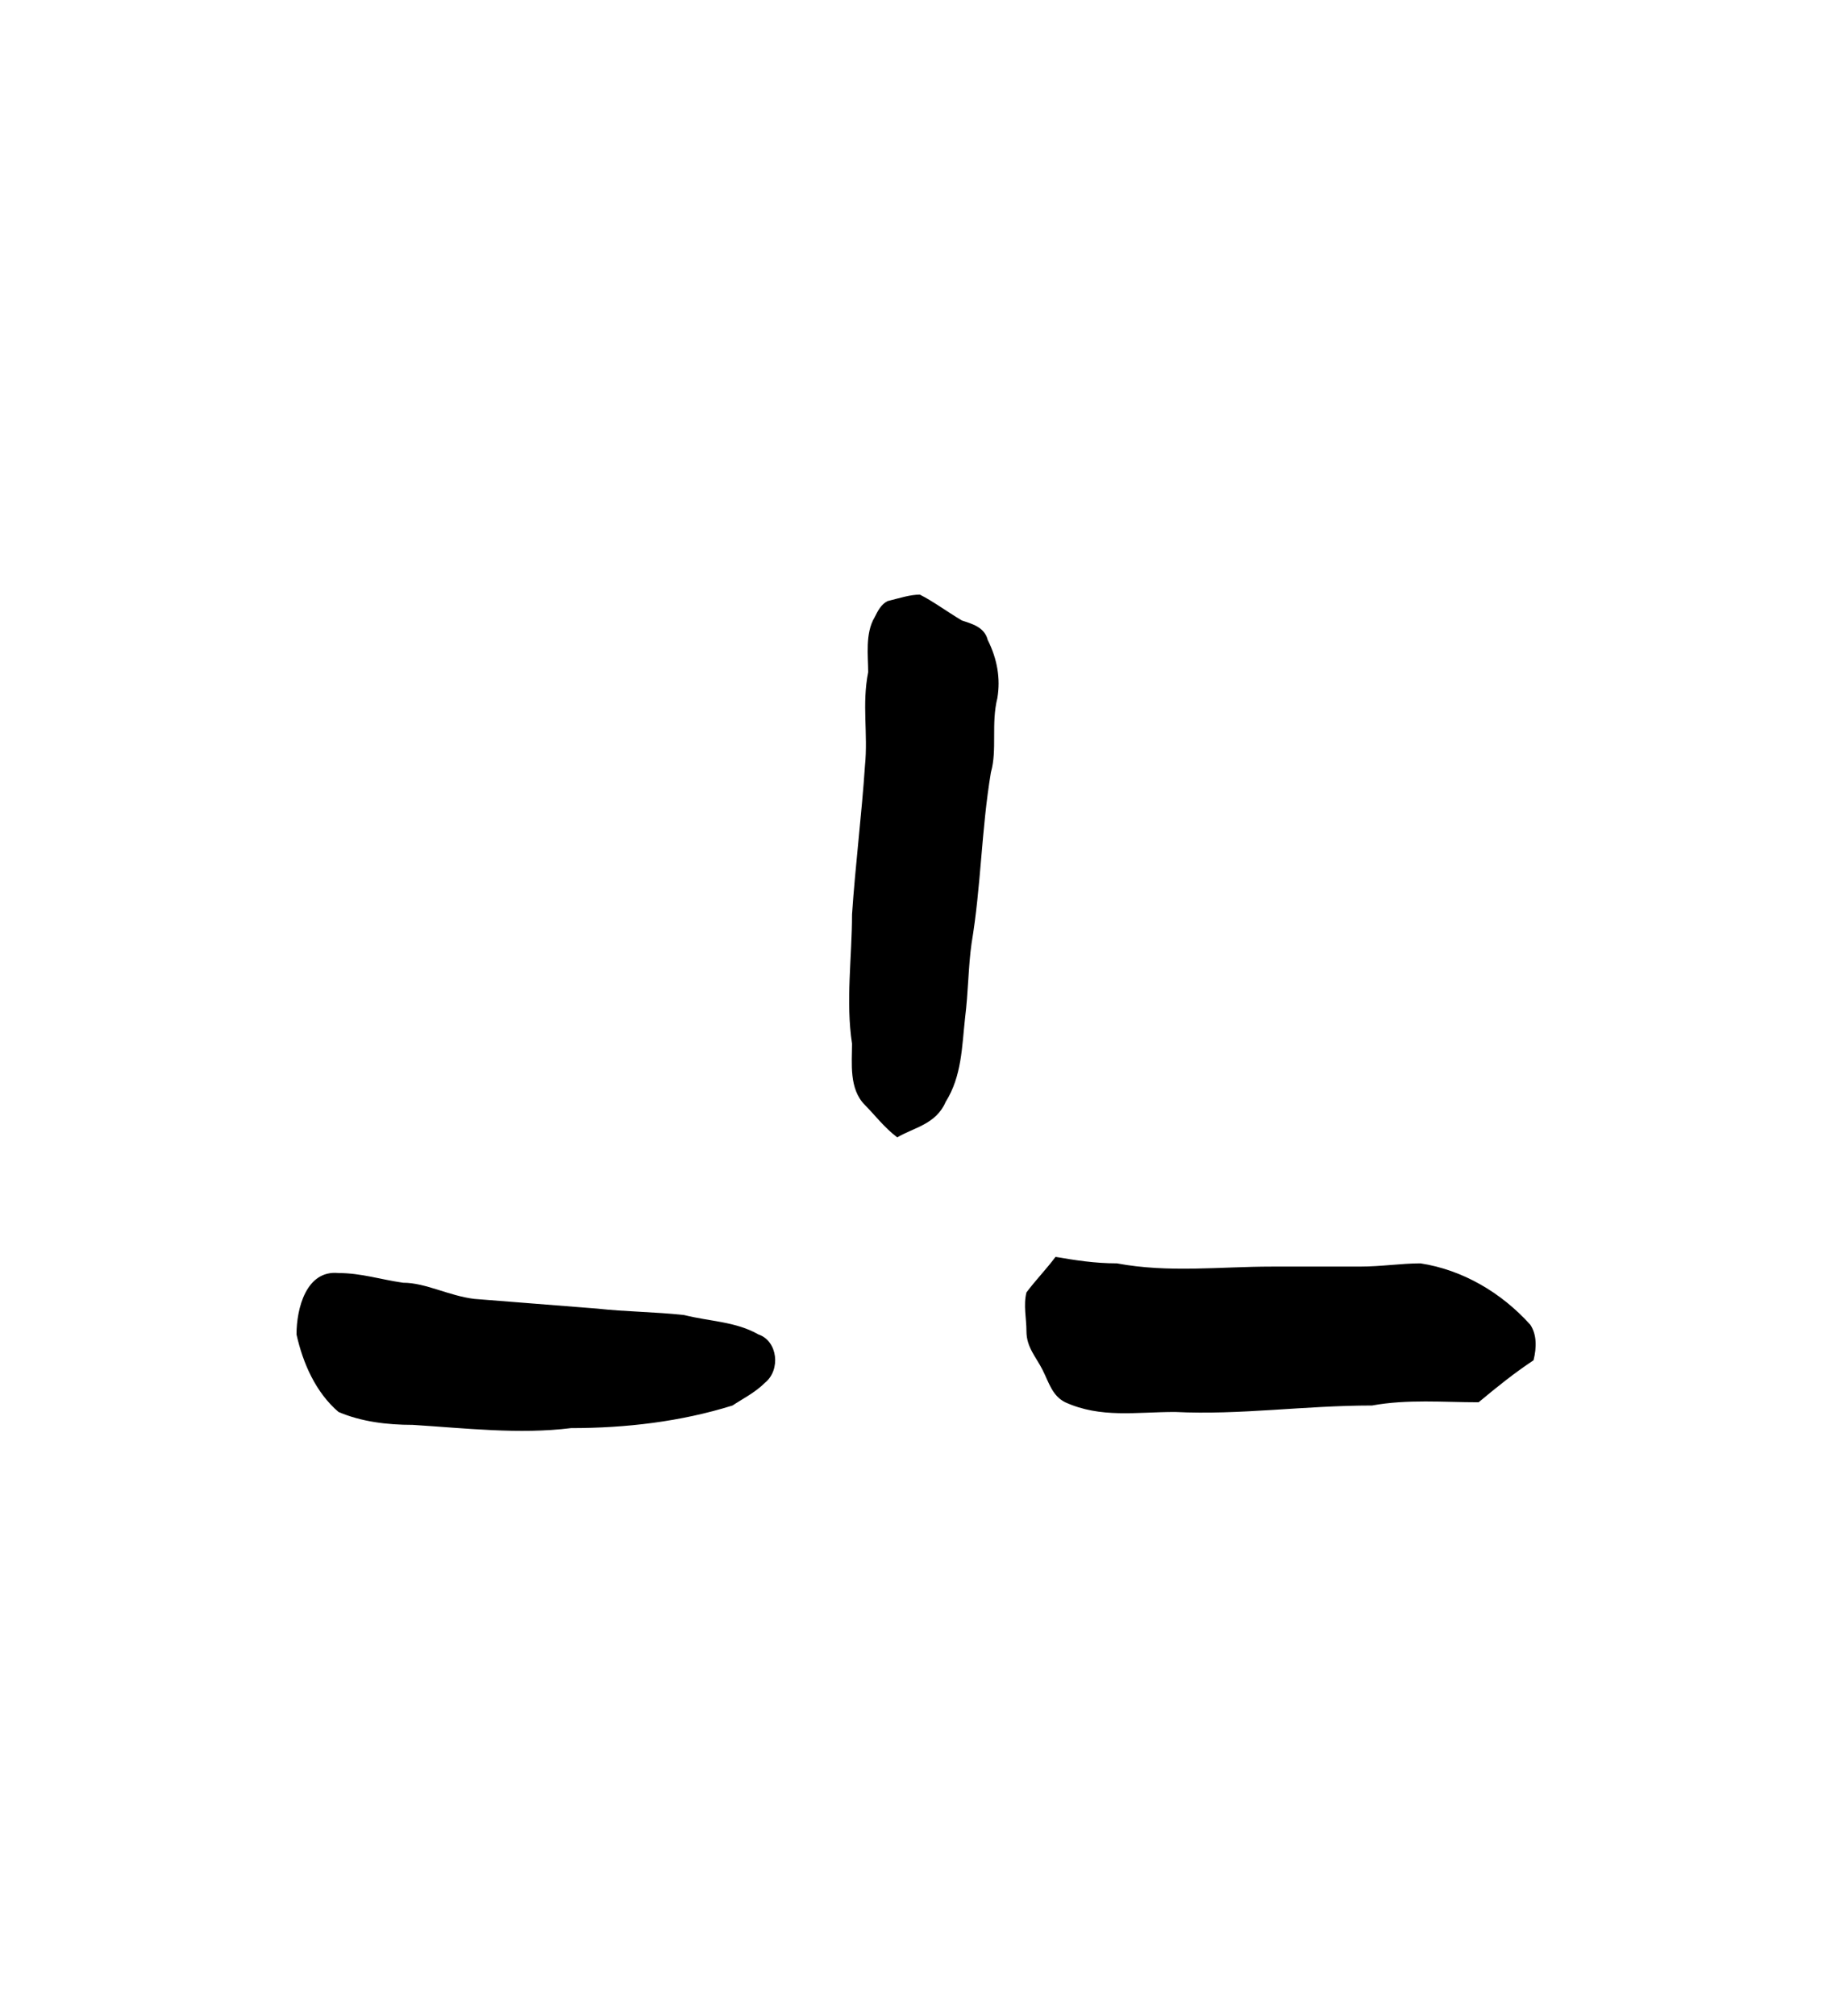 <?xml version="1.0" encoding="UTF-8" standalone="no"?>
<!-- Created with Inkscape (http://www.inkscape.org/) -->

<svg
   version="1.1"
   id="svg7131"
   xml:space="preserve"
   width="75.733"
   height="83.2"
   viewBox="0 0 75.733 83.2"
   sodipodi:docname="sin.svg"
   inkscape:version="1.2.2 (732a01da63, 2022-12-09)"
   xmlns:inkscape="http://www.inkscape.org/namespaces/inkscape"
   xmlns:sodipodi="http://sodipodi.sourceforge.net/DTD/sodipodi-0.dtd"
   xmlns="http://www.w3.org/2000/svg"
   xmlns:svg="http://www.w3.org/2000/svg"
   xmlns:rdf="http://www.w3.org/1999/02/22-rdf-syntax-ns#"
   xmlns:cc="http://creativecommons.org/ns#"
   xmlns:dc="http://purl.org/dc/elements/1.1/"><sodipodi:namedview
     id="namedview12"
     pagecolor="#ffffff"
     bordercolor="#000000"
     borderopacity="0.25"
     inkscape:showpageshadow="2"
     inkscape:pageopacity="0.0"
     inkscape:pagecheckerboard="0"
     inkscape:deskcolor="#d1d1d1"
     showgrid="false"
     inkscape:zoom="23.287501"
     inkscape:cx="14.535694"
     inkscape:cy="18.72249"
     inkscape:window-width="1366"
     inkscape:window-height="745"
     inkscape:window-x="-8"
     inkscape:window-y="-8"
     inkscape:window-maximized="1"
     inkscape:current-layer="svg7131" /><title
     id="title5452">sin</title><defs
     id="defs7135" /><g
     id="g7137"
     transform="matrix(1.333,0,0,-1.333,-196.244,797.143)"><g
       id="g7167"><g
         id="g7169"><path
           id="path7181"
           style="fill:#000000;fill-opacity:1;fill-rule:evenodd;stroke:none"
           d="m 157.7,558.6 c 0.7,0 1.3,-0.2 2,-0.3 0.7,0 1.4,-0.4 2.2,-0.5 1.3,-0.1 2.5,-0.2 3.8,-0.3 0.9,-0.1 1.8,-0.1 2.7,-0.2 0.8,-0.2 1.6,-0.2 2.3,-0.6 0.6,-0.2 0.7,-1.1 0.2,-1.5 -0.3,-0.3 -0.7,-0.5 -1,-0.7 -1.6,-0.5 -3.3,-0.7 -5,-0.7 -1.6,-0.2 -3.3,0 -4.9,0.1 -0.8,0 -1.6,0.1 -2.3,0.4 -0.7,0.6 -1.1,1.5 -1.3,2.4 0,0.8 0.3,2 1.3,1.9 z M 179,558 c 0.3,0.4 0.6,0.7 0.9,1.1 0.6,-0.1 1.2,-0.2 1.9,-0.2 1.6,-0.3 3.2,-0.1 4.8,-0.1 0.9,0 1.8,0 2.7,0 0.7,0 1.3,0.1 1.9,0.1 1.3,-0.2 2.5,-0.9 3.4,-1.9 0.2,-0.3 0.2,-0.7 0.1,-1.1 -0.6,-0.4 -1.1,-0.8 -1.7,-1.3 -1.1,0 -2.2,0.1 -3.3,-0.1 -2.1,0 -4.1,-0.3 -6.1,-0.2 -1.2,0 -2.3,-0.2 -3.4,0.3 -0.4,0.2 -0.5,0.6 -0.7,1 -0.2,0.4 -0.5,0.7 -0.5,1.2 0,0.4 -0.1,0.8 0,1.2 z m -4.3,21.4 c 0.4,0.1 0.7,0.2 1,0.2 0.4,-0.2 0.8,-0.5 1.3,-0.8 0.3,-0.1 0.7,-0.2 0.8,-0.6 0.3,-0.6 0.4,-1.2 0.3,-1.8 -0.2,-0.8 0,-1.6 -0.2,-2.3 -0.3,-1.8 -0.3,-3.5 -0.6,-5.3 -0.1,-0.7 -0.1,-1.5 -0.2,-2.3 -0.1,-0.9 -0.1,-1.8 -0.6,-2.6 -0.3,-0.7 -1,-0.8 -1.5,-1.1 -0.4,0.3 -0.7,0.7 -1,1 -0.5,0.5 -0.4,1.3 -0.4,1.9 -0.2,1.3 0,2.7 0,4 0.1,1.5 0.3,3.1 0.4,4.6 0.1,1 -0.1,1.9 0.1,2.9 0,0.5 -0.1,1.2 0.2,1.7 0.1,0.2 0.2,0.4 0.4,0.5 z" /></g></g></g></svg>
